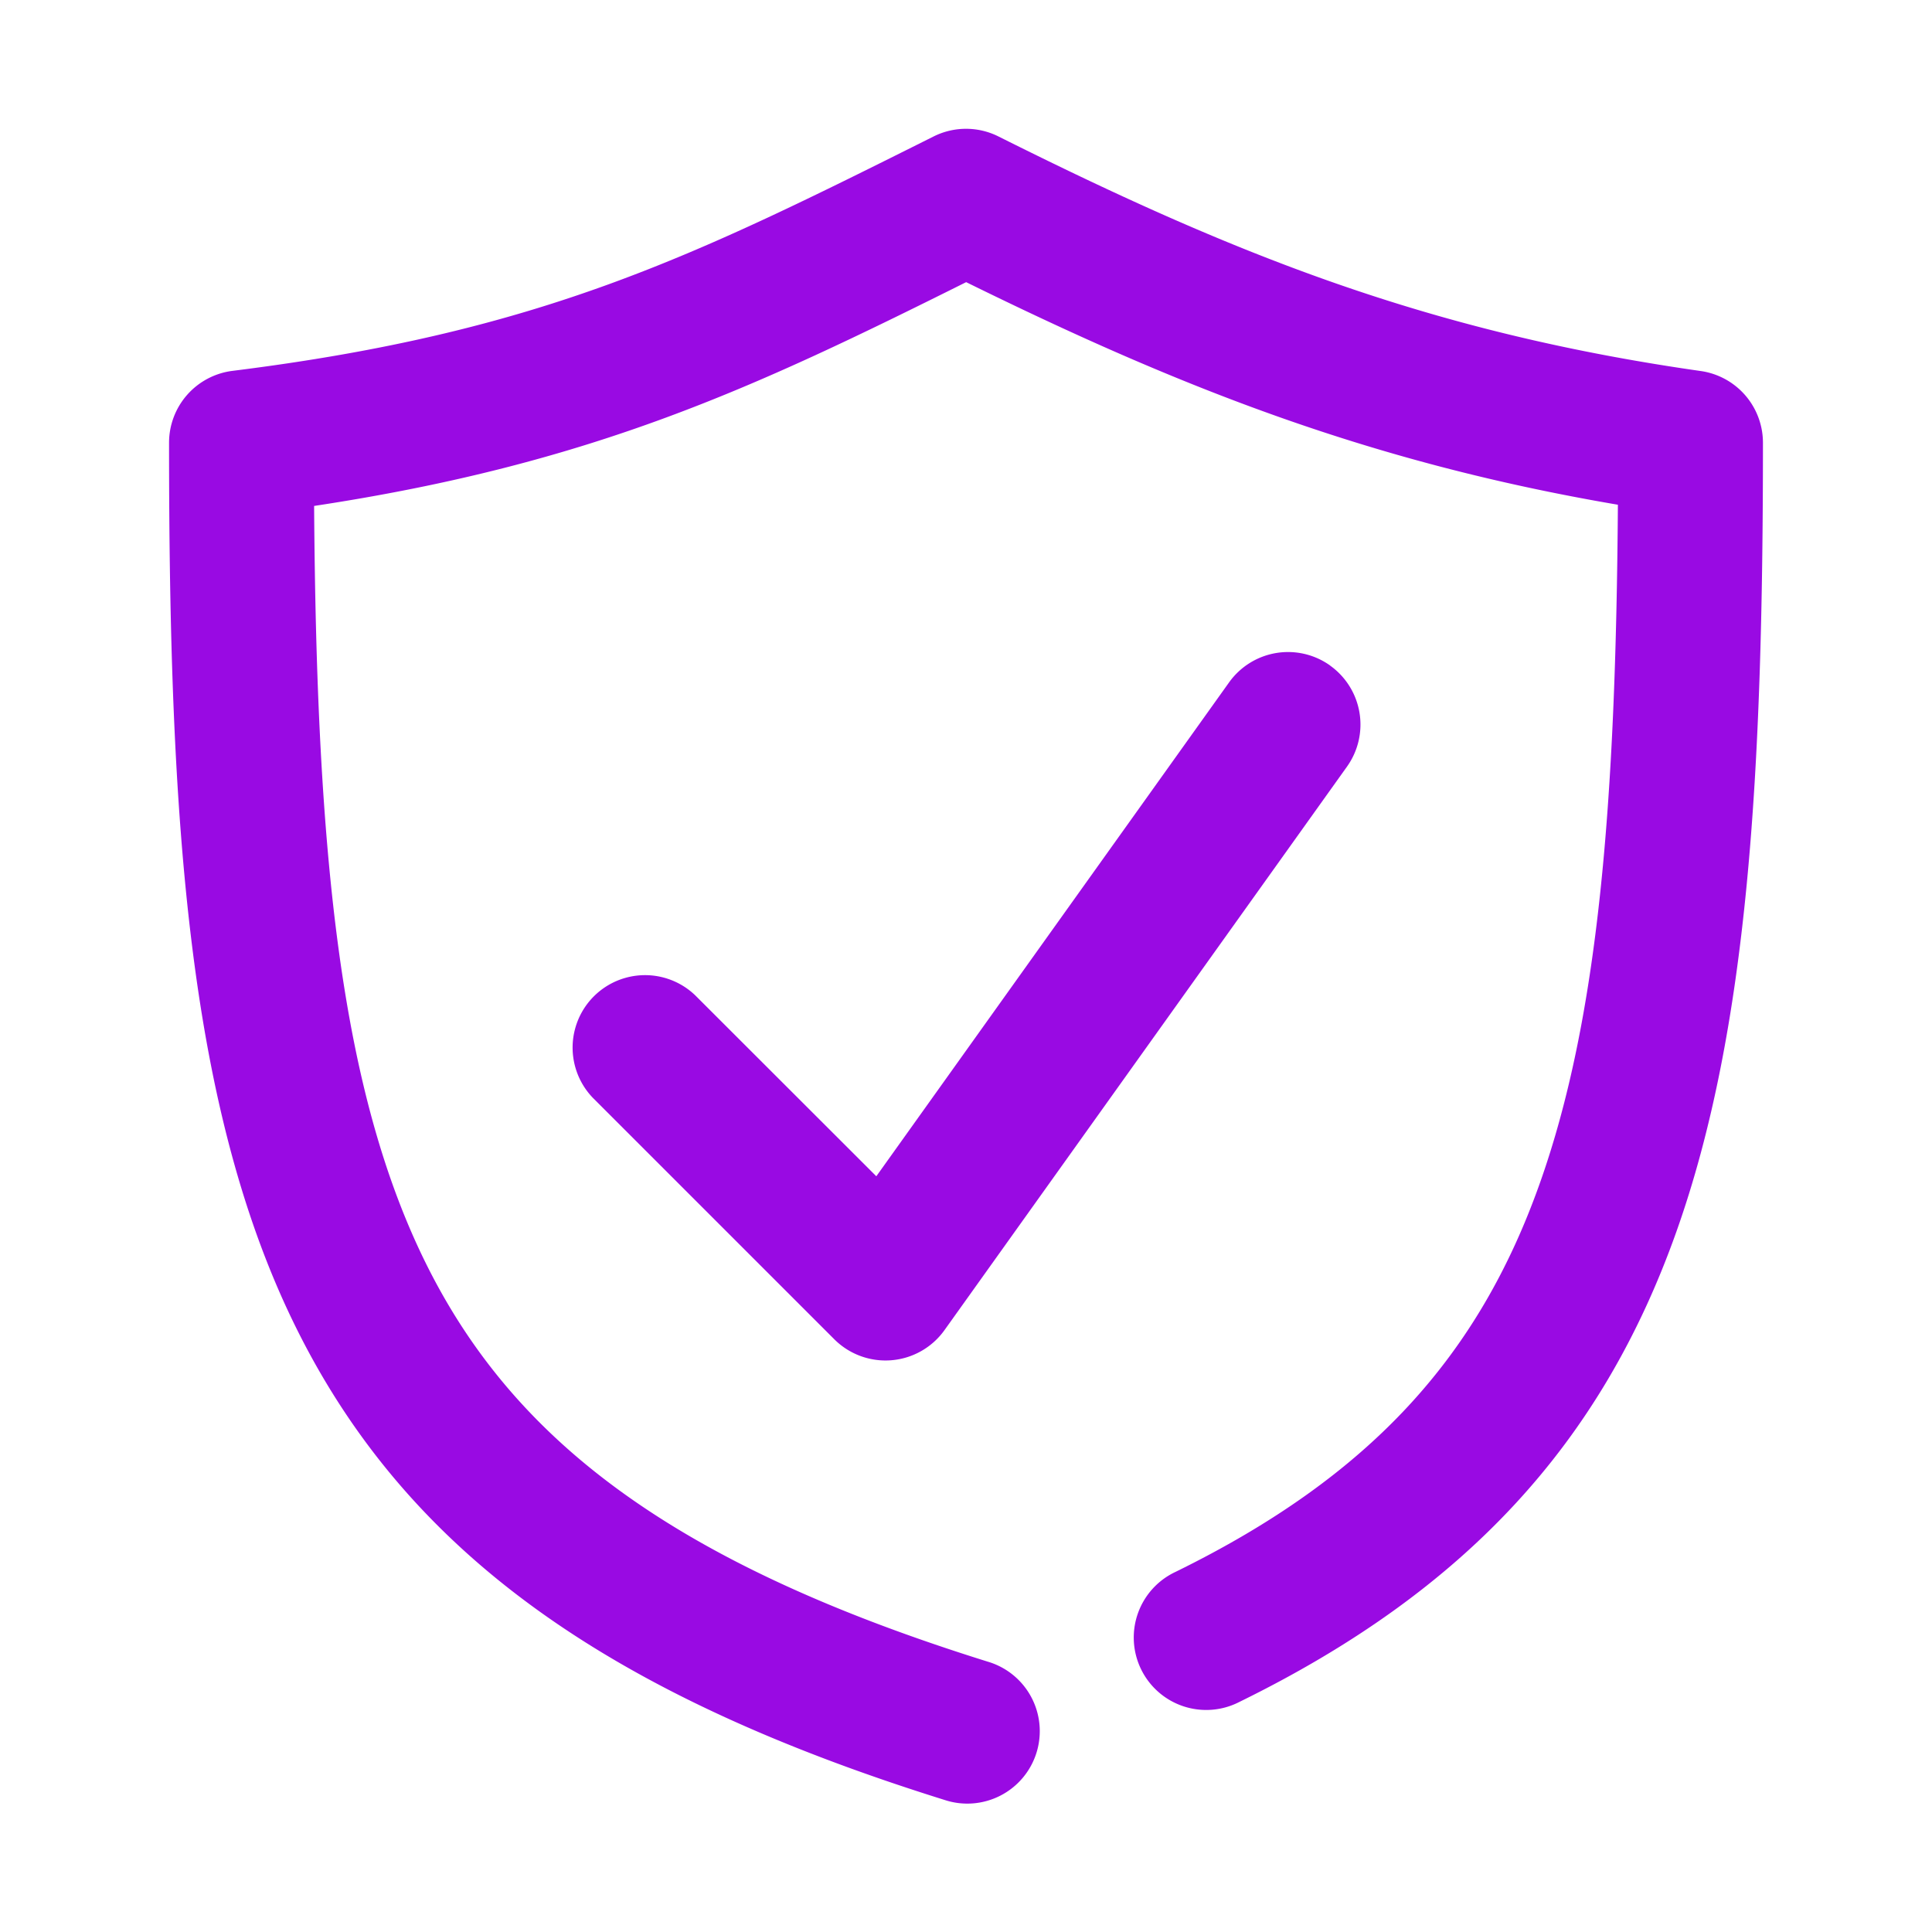 <?xml version="1.0" encoding="UTF-8"?>
<svg xmlns="http://www.w3.org/2000/svg" fill="none" viewBox="0 0 24 24"><path fill="#1E1E20" fill-rule="evenodd" d="M11.598 1.695a.9.9 0 0 1 .805 0c2.95 1.476 5.355 2.433 8.724 2.914a.9.9 0 0 1 .773.891c0 4.068-.177 7.277-1.078 9.808-.928 2.61-2.604 4.451-5.426 5.834a.9.9 0 1 1-.792-1.616c2.443-1.198 3.767-2.697 4.522-4.821.734-2.062.947-4.75.972-8.435-3.08-.525-5.438-1.457-8.096-2.765-2.622 1.308-4.628 2.254-8.1 2.78.03 4.338.325 7.281 1.403 9.438 1.098 2.194 3.085 3.706 6.963 4.918a.9.9 0 1 1-.536 1.718c-4.122-1.288-6.634-3.026-8.037-5.832C2.337 13.811 2.1 10.227 2.1 5.5a.9.9 0 0 1 .788-.893c3.843-.48 5.731-1.423 8.71-2.912zm4.925 6.573a.9.9 0 0 1 .21 1.255l-5 7a.9.9 0 0 1-1.37.113l-3-3a.9.9 0 0 1 1.273-1.272l2.25 2.248 4.382-6.135a.9.9 0 0 1 1.255-.21z" clip-rule="evenodd" style="fill: #990ae3;"/></svg>
